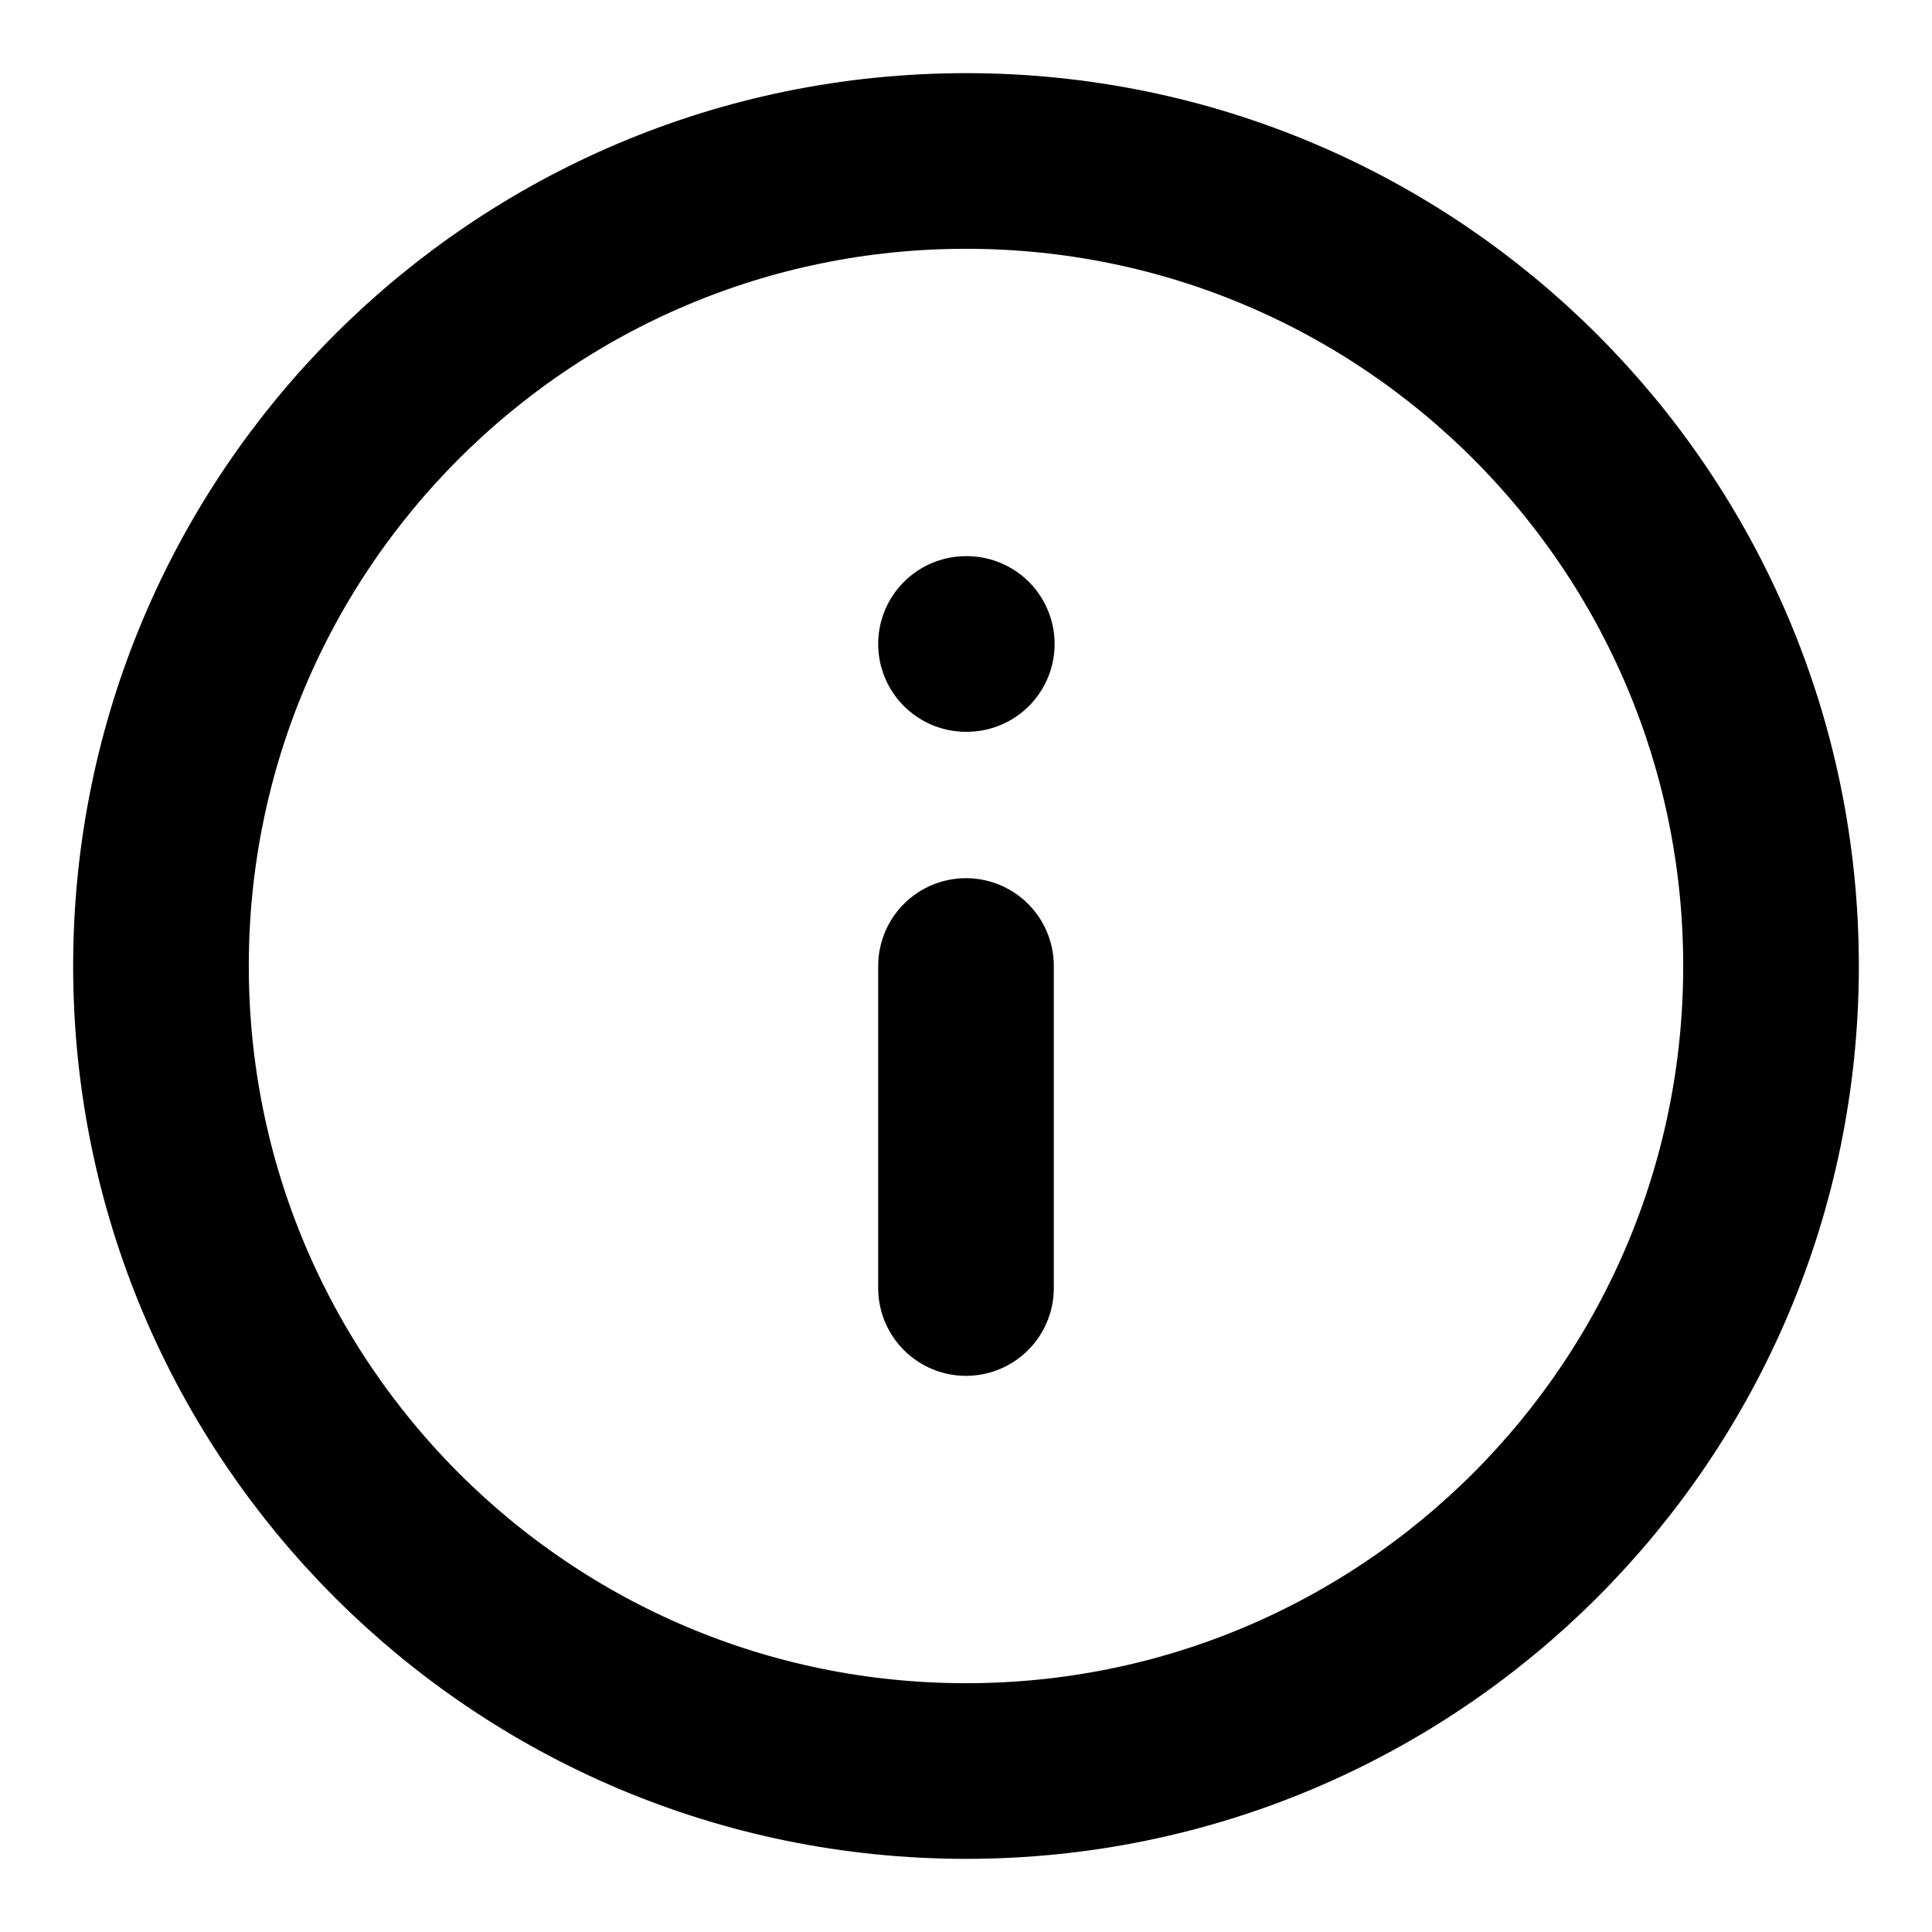<svg width="22" height="22" viewBox="0 0 22 22" fill="none" xmlns="http://www.w3.org/2000/svg">
  <path
    d="M11 20.167C16.063 20.167 20.167 16.063 20.167 11C20.167 5.937 16.063 1.833 11 1.833C5.937 1.833 1.833 5.937 1.833 11C1.833 16.063 5.937 20.167 11 20.167Z"
    stroke="currentColor" stroke-width="2" stroke-linecap="round" stroke-linejoin="round" />
  <path d="M11 14.667V11" stroke="currentColor" stroke-width="2" stroke-linecap="round" stroke-linejoin="round" />
  <path d="M11 7.333H11.009" stroke="currentColor" stroke-width="2" stroke-linecap="round" stroke-linejoin="round" />
</svg>
